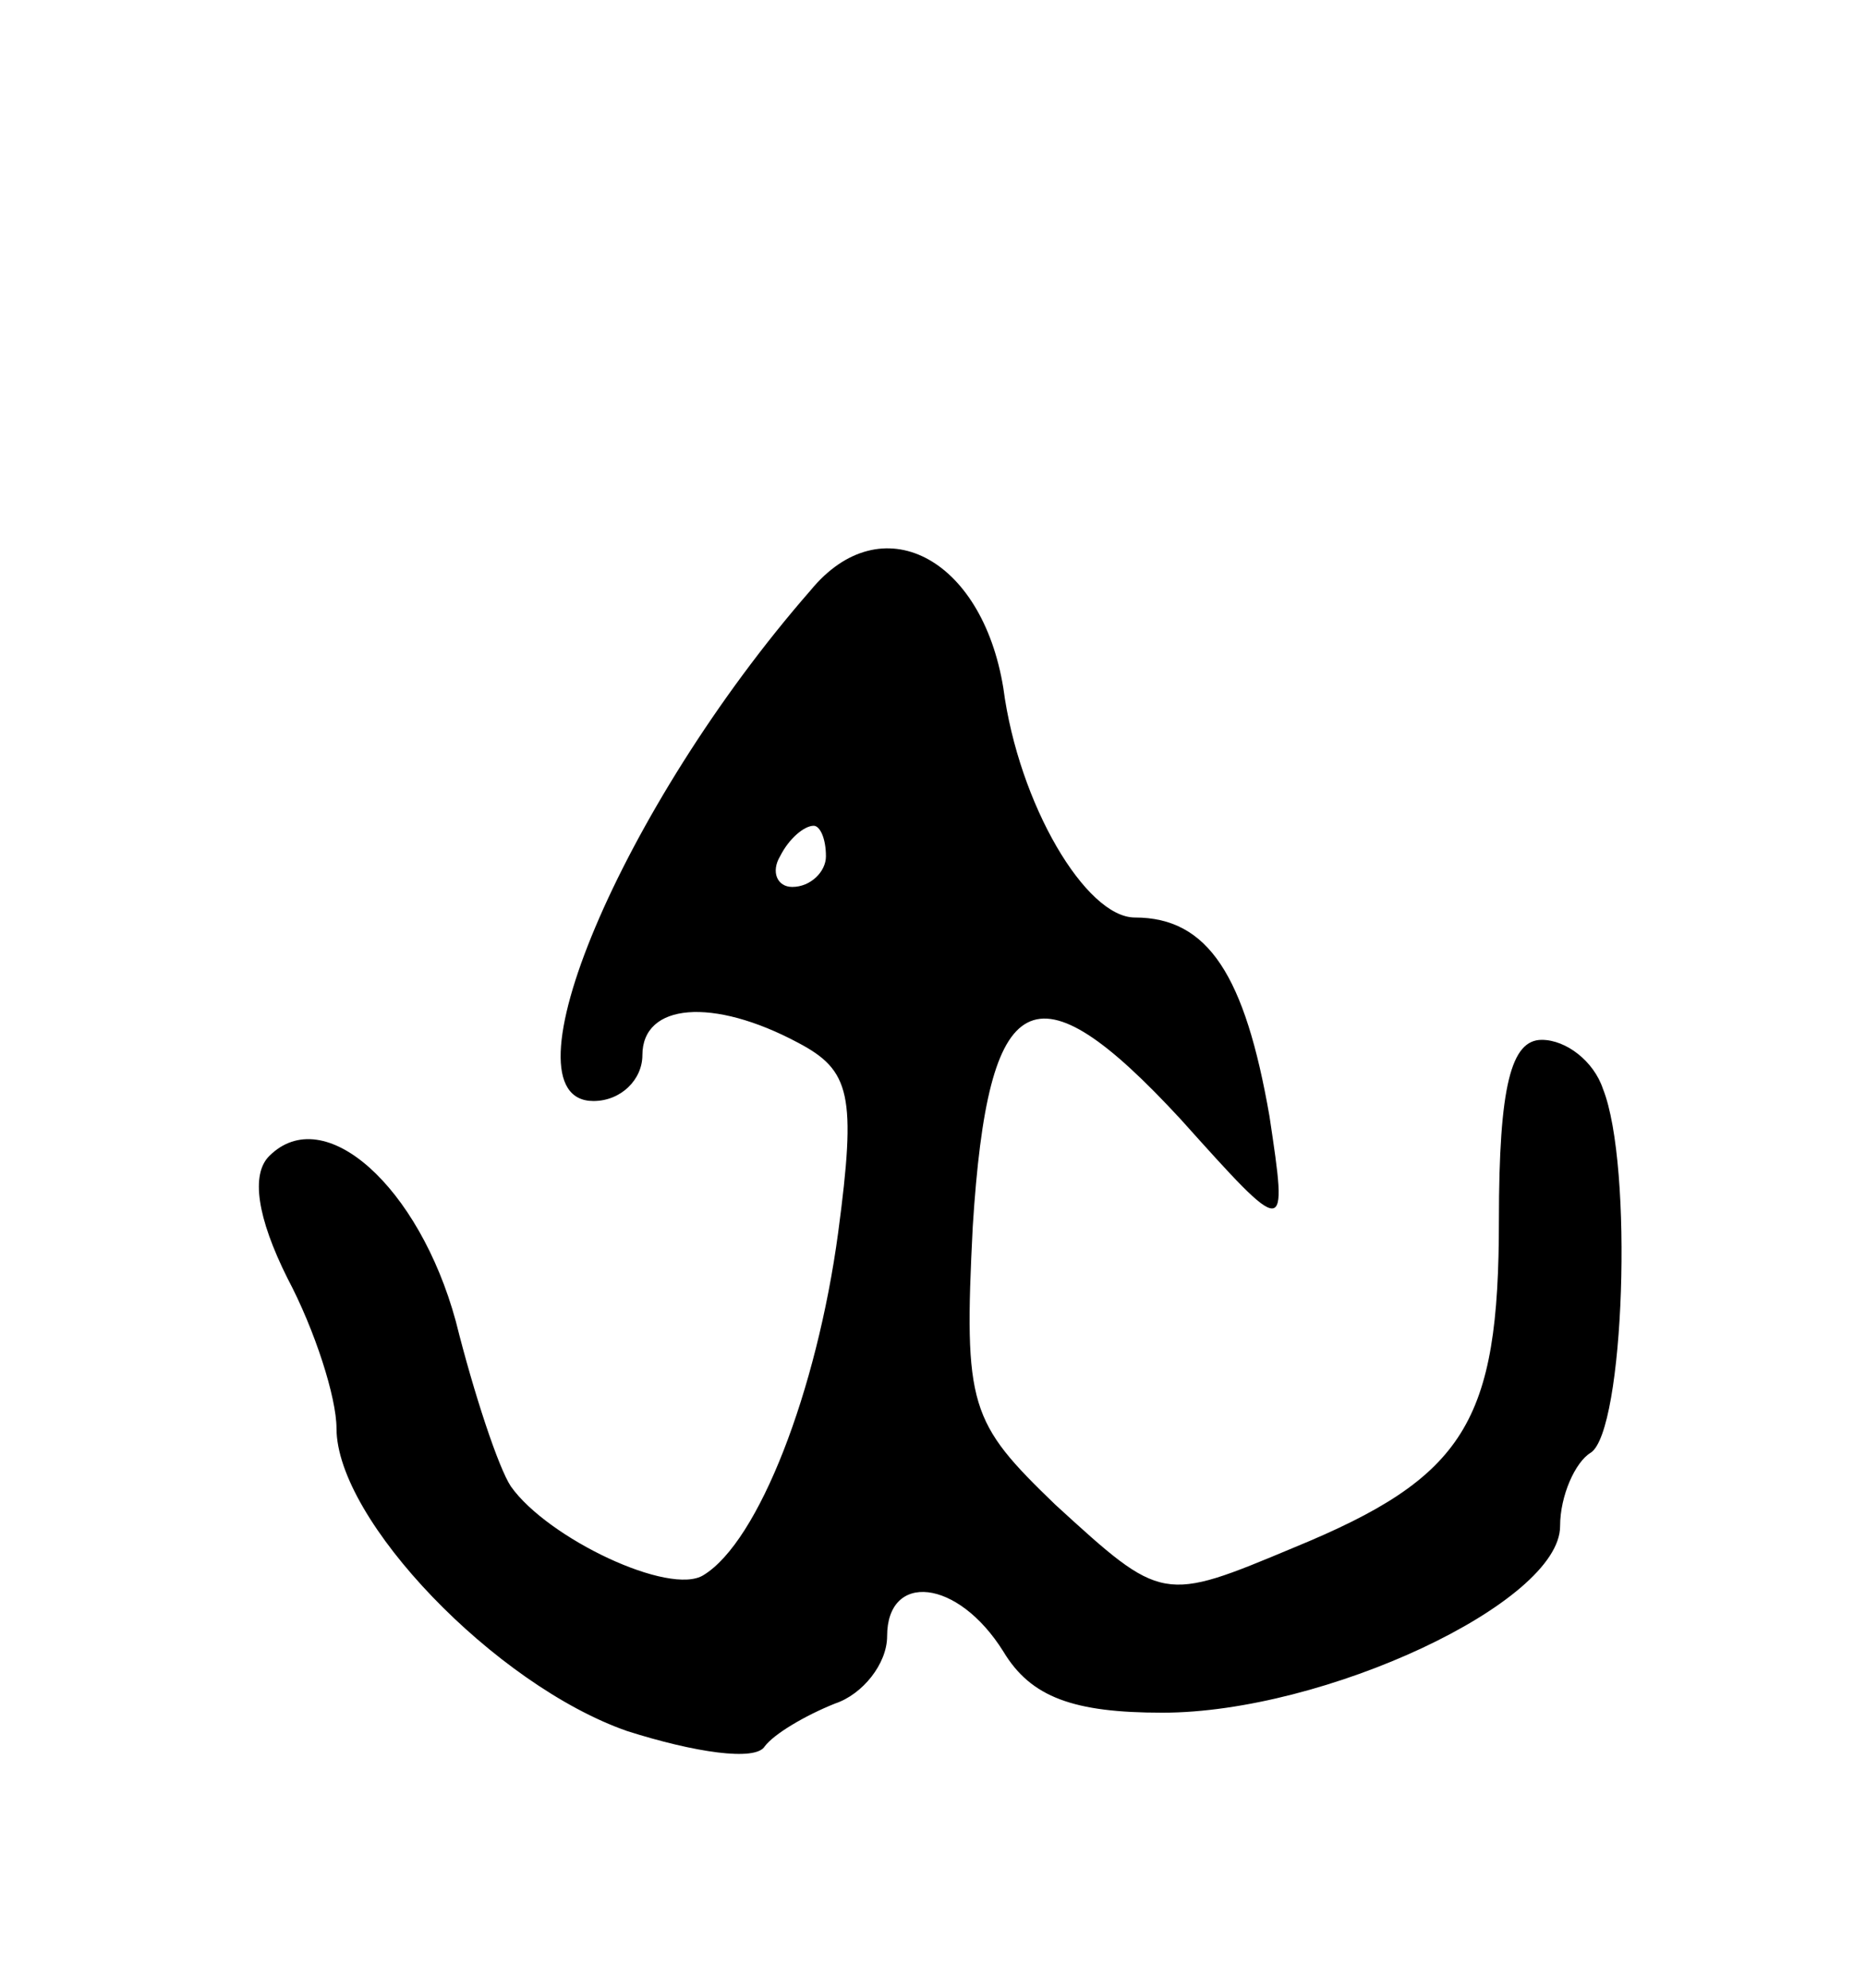 <svg version="1.0" xmlns="http://www.w3.org/2000/svg"
 width="61pt" height="65pt" viewBox="0 0 61 65"
 preserveAspectRatio="xMidYMid meet">
<g transform="translate(0,65) scale(0.1,-0.1)"
fill="#000000" stroke="none">
<path d="M265 457 c-62 -71 -102 -167 -71 -167 9 0 16 7 16 15 0 17 23 19 51
4 17 -9 19 -17 13 -62 -7 -52 -26 -101 -44 -112 -11 -7 -51 12 -63 29 -4 6
-12 30 -18 54 -12 44 -43 72 -61 54 -6 -6 -4 -20 6 -40 9 -17 16 -39 16 -49 0
-30 52 -84 95 -99 22 -7 42 -10 45 -5 3 4 13 10 23 14 9 3 17 13 17 22 0 21
23 19 38 -5 9 -15 23 -20 52 -20 53 0 130 36 130 61 0 10 5 21 10 24 11 7 14
94 4 119 -3 9 -12 16 -20 16 -10 0 -14 -15 -14 -59 0 -66 -11 -84 -67 -107
-43 -18 -43 -18 -78 14 -28 27 -30 32 -27 91 5 79 20 87 68 35 35 -39 35 -39
29 1 -8 46 -20 65 -44 65 -16 0 -38 37 -43 75 -7 43 -40 60 -63 32z m5 -87 c0
-5 -5 -10 -11 -10 -5 0 -7 5 -4 10 3 6 8 10 11 10 2 0 4 -4 4 -10z"/>
</g>
</svg>
